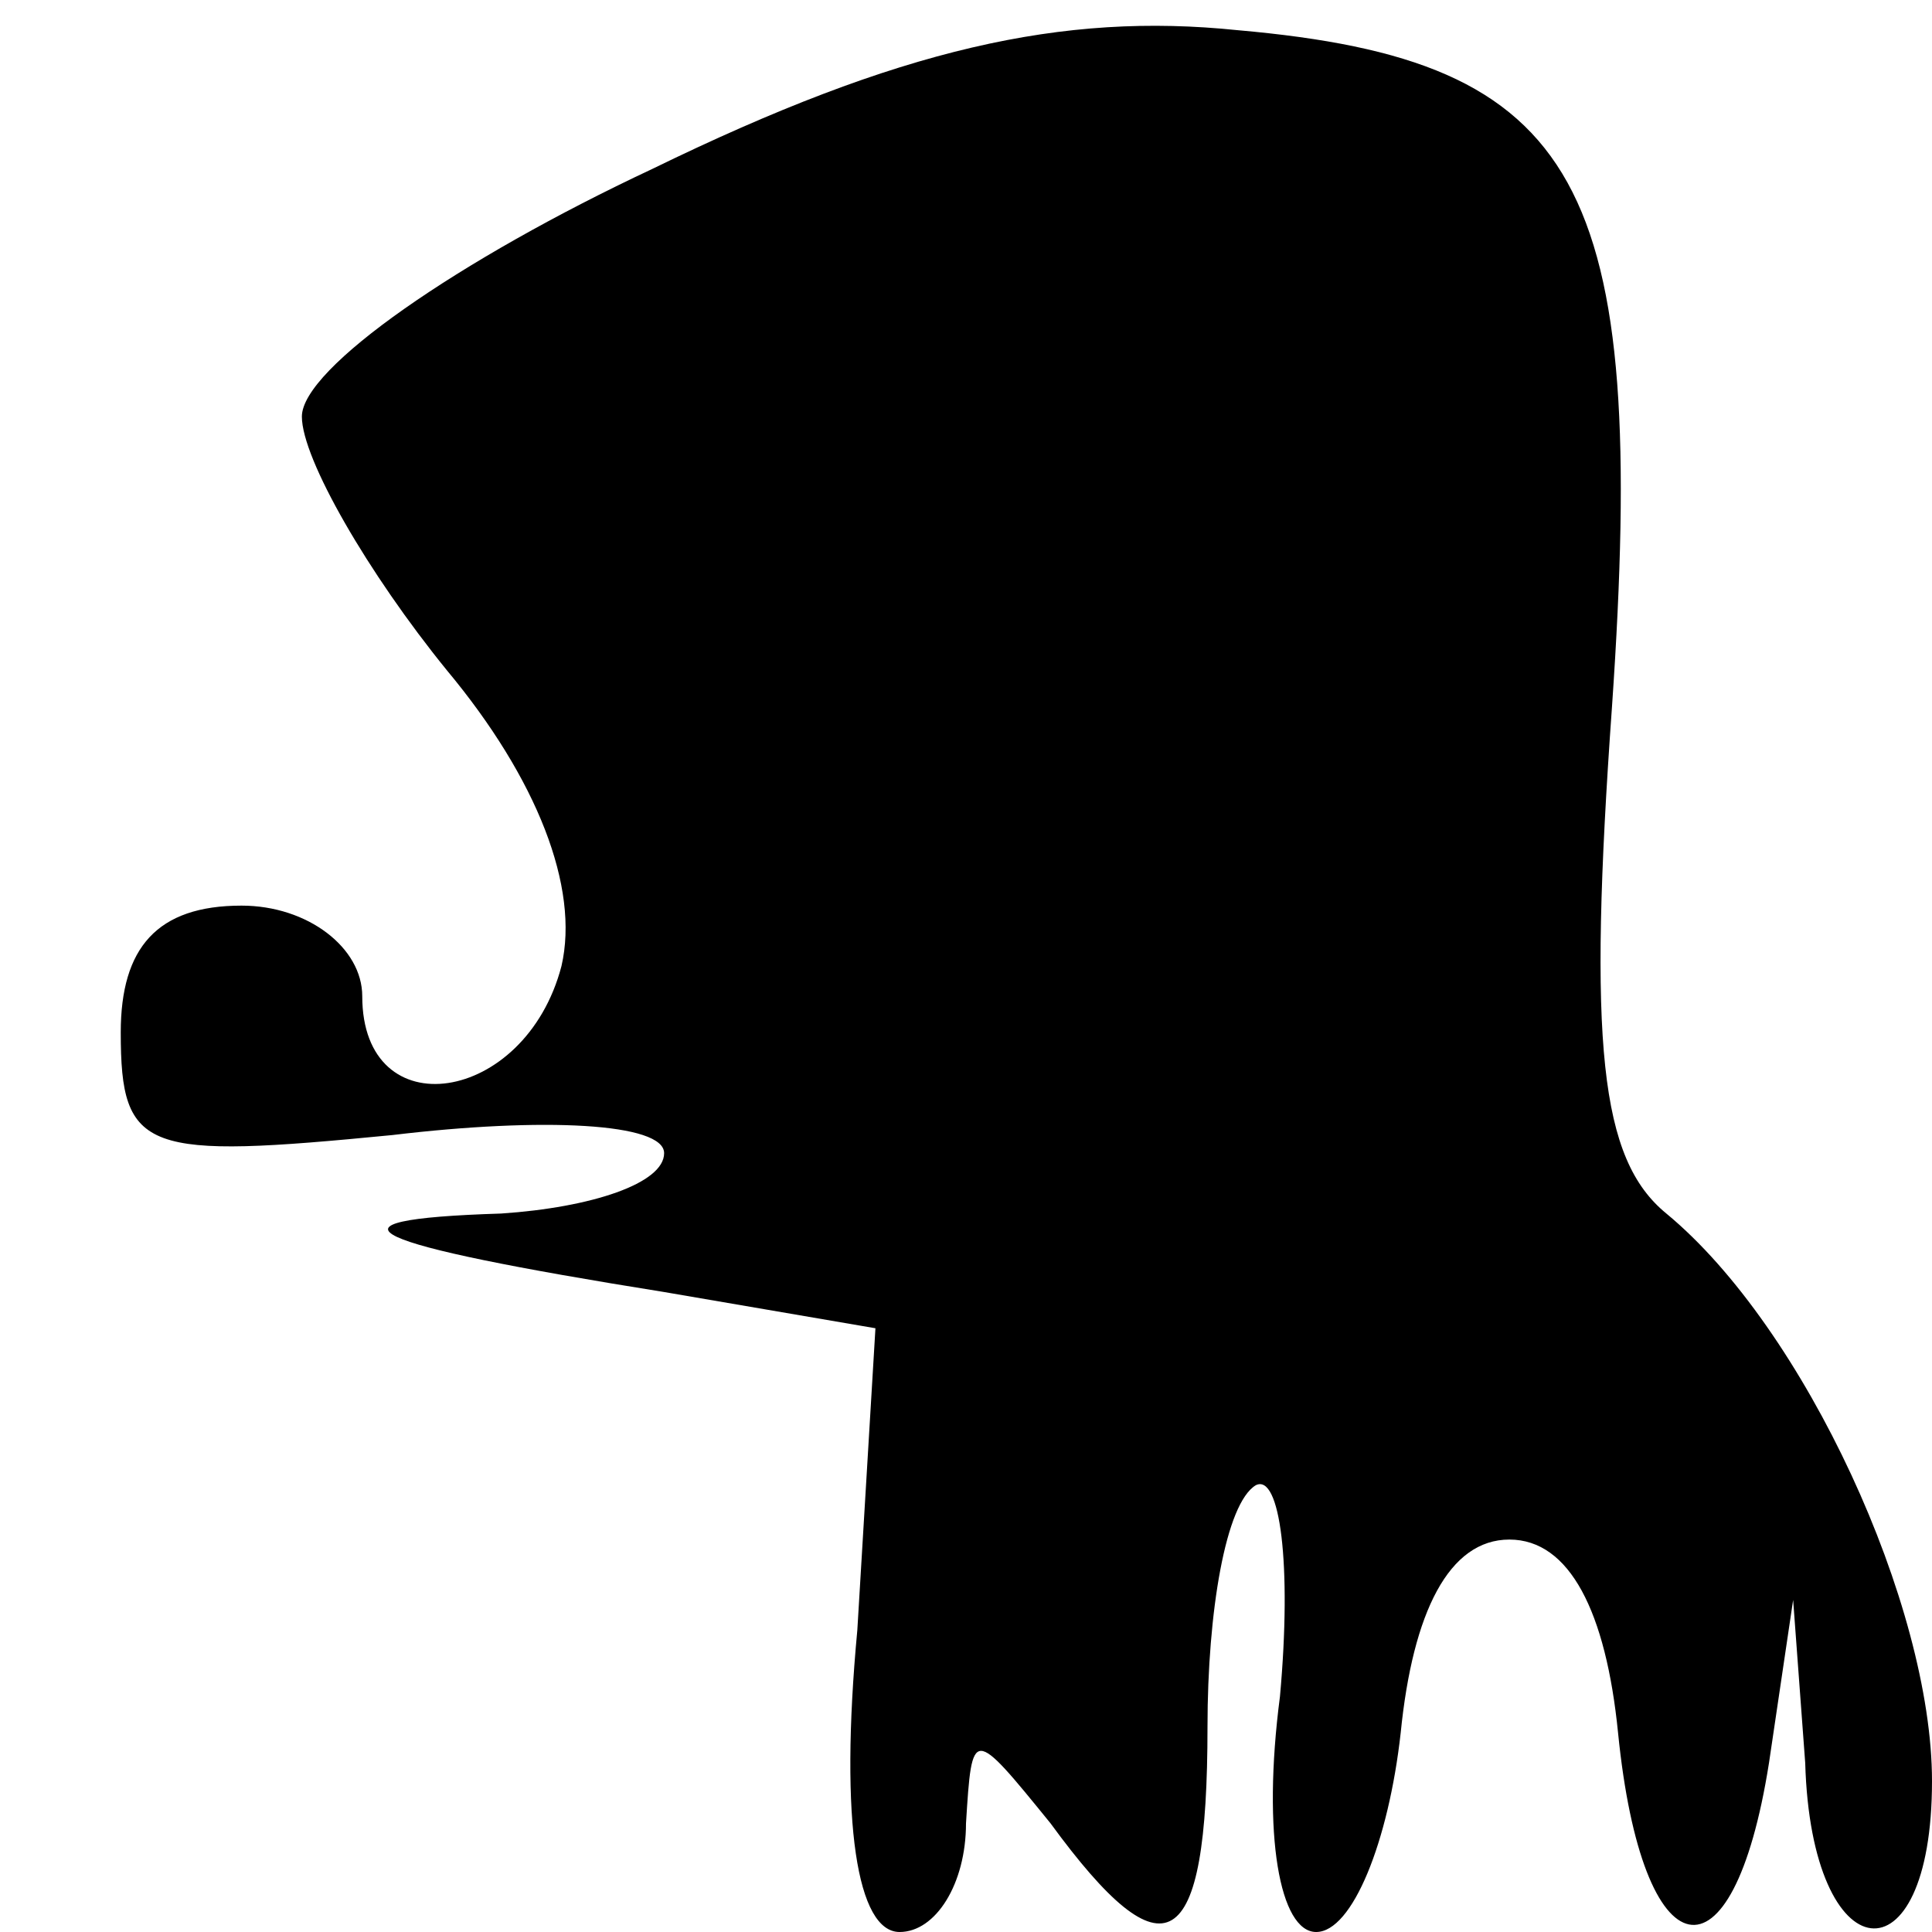 <?xml version="1.0" standalone="no"?>
<!DOCTYPE svg PUBLIC "-//W3C//DTD SVG 20010904//EN"
 "http://www.w3.org/TR/2001/REC-SVG-20010904/DTD/svg10.dtd">
<svg version="1.0" xmlns="http://www.w3.org/2000/svg"
 width="32pt" height="32pt" viewBox="0 0 32 32"
 preserveAspectRatio="xMidYMid meet">
<g transform="translate(0,32) scale(0.1,-0.1)"
fill="#000000" stroke="none">
<path d="M108 292 c-32 -15 -58 -33 -58 -41 0 -7 11 -26 24 -42 15 -18 22 -36
19 -49 -6 -23 -33 -27 -33 -5 0 8 -9 15 -20 15 -14 0 -20 -7 -20 -21 0 -20 4
-21 45 -17 25 3 45 2 45 -3 0 -5 -12 -9 -27 -10 -32 -1 -23 -5 27 -13 l35 -6
-3 -50 c-3 -32 0 -50 7 -50 6 0 11 8 11 18 1 16 1 16 14 0 19 -26 26 -22 26
16 0 19 3 37 8 40 4 2 6 -13 4 -35 -3 -23 0 -39 6 -39 6 0 12 15 14 33 2 20 8
32 18 32 10 0 16 -12 18 -32 4 -40 19 -43 25 -5 l4 27 2 -27 c1 -35 21 -37 21
-3 0 29 -21 75 -44 94 -11 9 -13 28 -9 84 6 87 -5 107 -62 112 -29 3 -56 -3
-97 -23z"/>
</g>
</svg>

